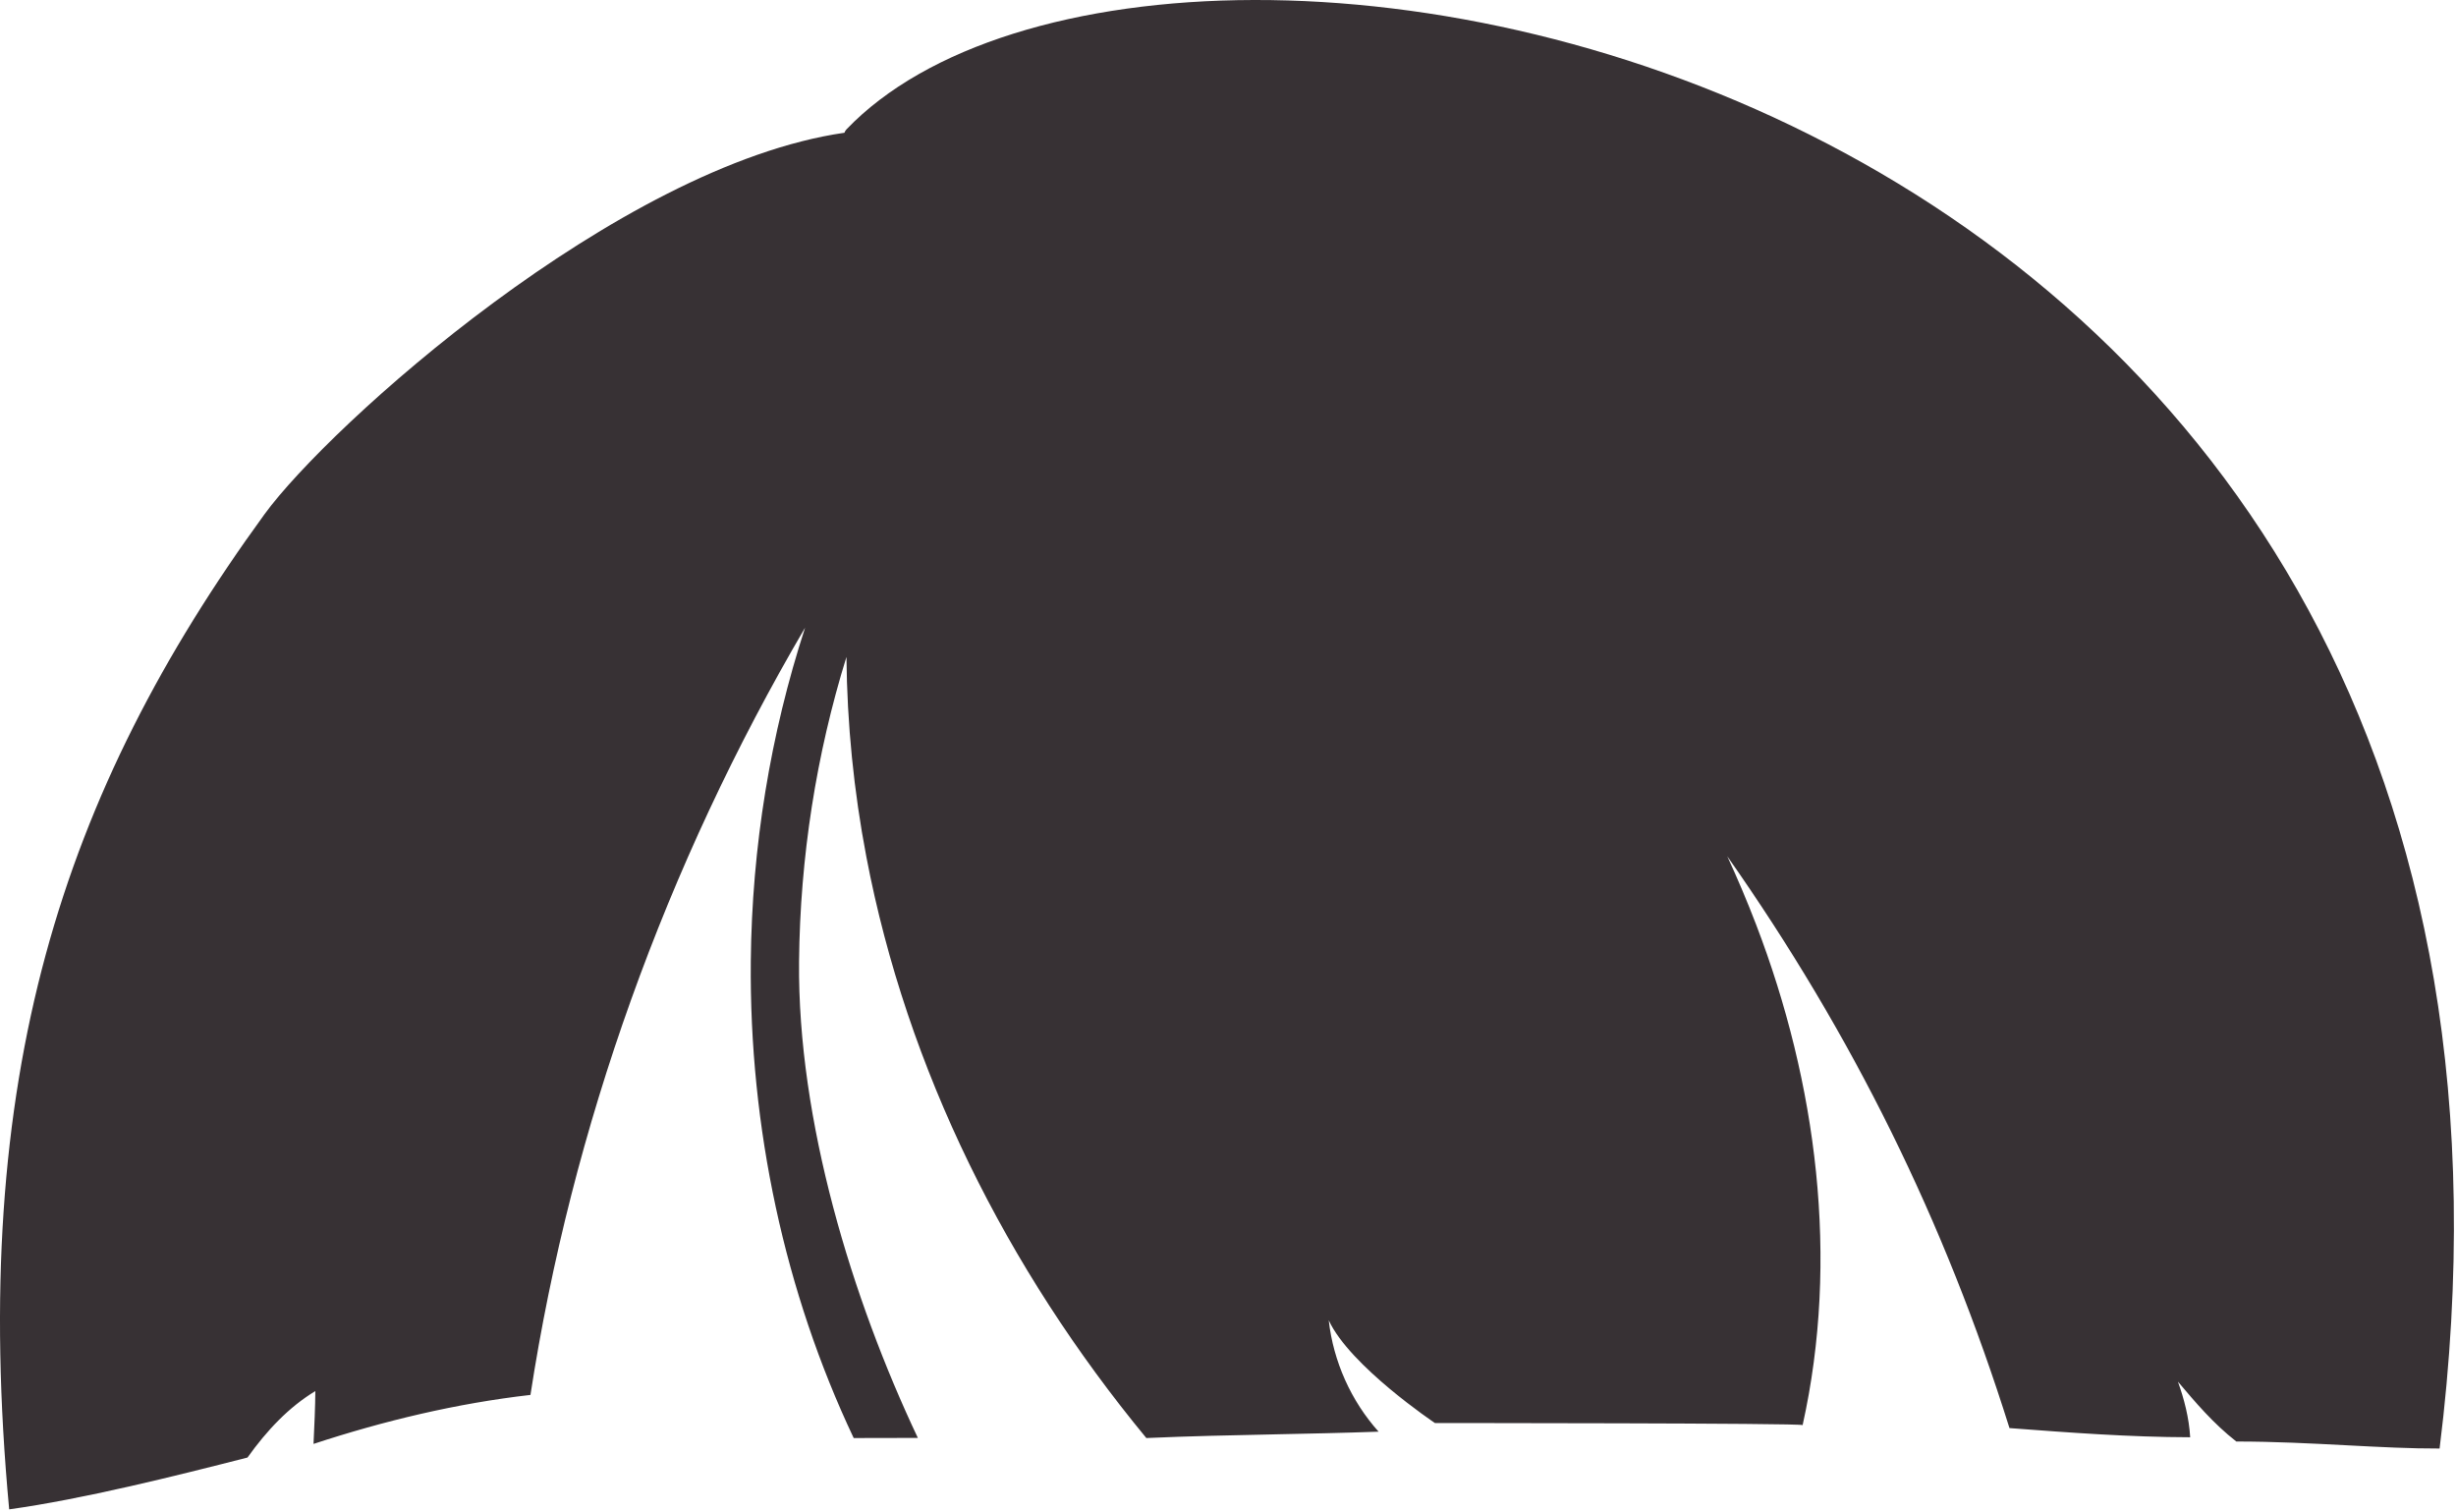 <svg width="523" height="322" viewBox="0 0 523 322" fill="none" xmlns="http://www.w3.org/2000/svg">
<path d="M179.818 28.27C131.628 35.199 70.042 90.646 56.303 109.53C13.123 168.88 -6.591 229.594 1.955 321.396C17.714 319.205 37.301 314.301 52.704 310.362C56.836 304.569 61.519 299.614 67.15 296.213C67.13 299.574 66.948 303.517 66.763 307.46C81.774 302.532 97.256 298.827 112.959 297.028C121.729 240.049 141.831 184.119 171.447 133.646C164.065 156.284 160.114 180.354 159.88 204.638C159.54 240.063 167.117 275.187 181.792 306.211L195.456 306.183C181.441 276.555 169.83 238.615 170.158 204.737C170.373 182.588 173.816 160.633 180.25 139.884C180.38 154.165 181.815 168.446 184.49 182.453C193.13 227.709 214.319 270.113 244.112 306.211C253.161 305.804 262.221 305.616 271.387 305.426L271.393 305.425C278.701 305.274 286.076 305.121 293.568 304.854C287.699 298.305 283.935 289.902 282.95 281.135C287.45 290.883 305.574 303.019 305.574 303.019C305.574 303.019 383.843 303.019 383.866 303.458C391.724 268.124 386.919 230.671 373.96 196.871C372.074 191.953 370.023 187.107 367.819 182.334C394.57 220.414 414.09 260.007 427.912 304.09C440.658 305.051 453.404 306.012 466.394 306.044C466.161 301.923 465.097 297.854 463.78 294.196L463.827 294.252C467.564 298.674 471.302 303.098 476.217 306.95C484.332 306.95 492.229 307.362 499.729 307.754C506.712 308.119 513.352 308.465 519.504 308.444C556.408 12.956 248.103 -43.298 180.242 27.556C180.06 27.747 179.92 27.986 179.818 28.27Z" fill="#373134"/>
</svg>

